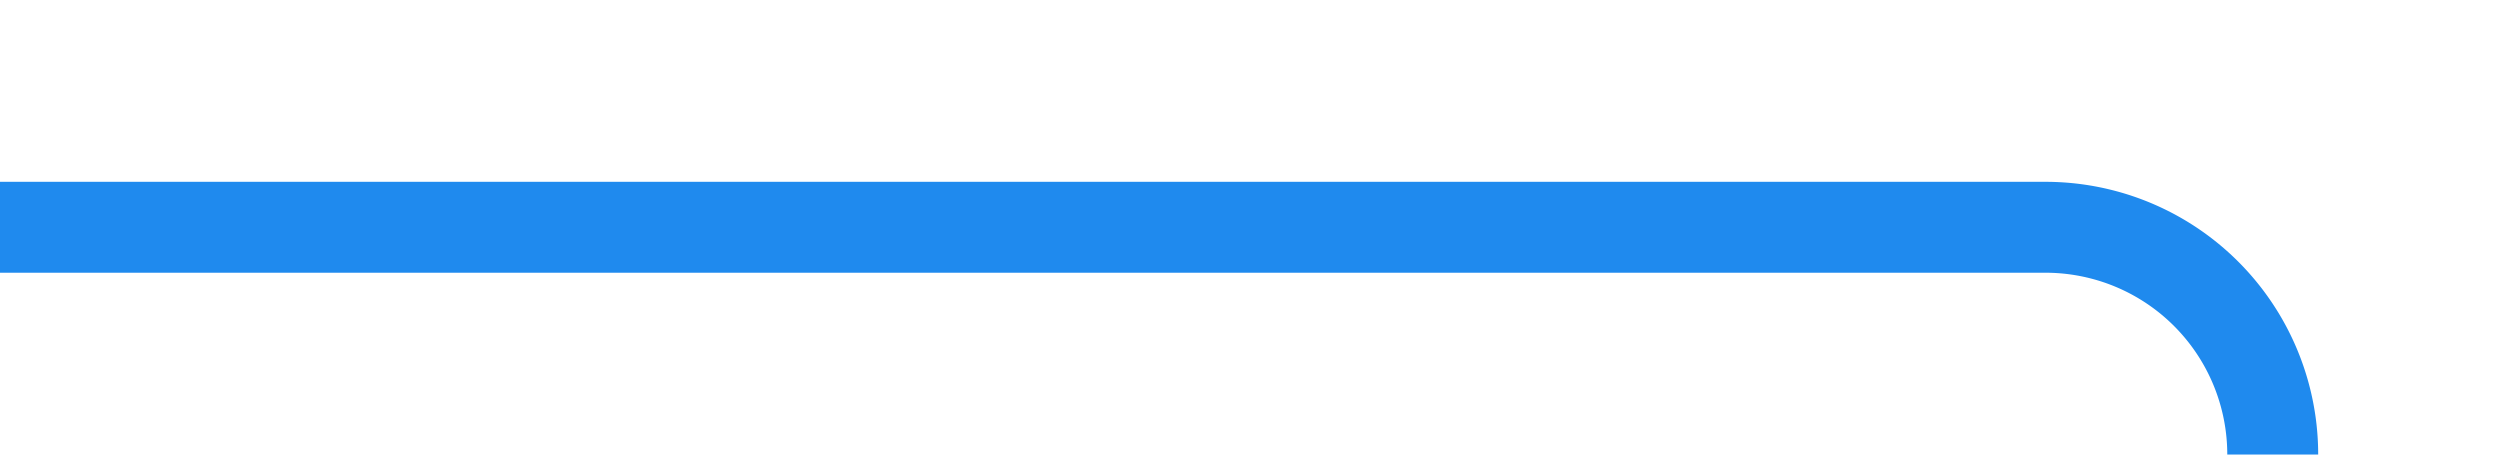 ﻿<?xml version="1.0" encoding="utf-8"?>
<svg version="1.1" xmlns:xlink="http://www.w3.org/1999/xlink" width="55px" height="10px" preserveAspectRatio="xMinYMid meet" viewBox="930 516  55 8" xmlns="http://www.w3.org/2000/svg">
  <path d="M 930 520  L 975 520  A 5 5 0 0 1 980 525 L 980 620  A 5 5 0 0 1 975 625 L 901 625  " stroke-width="2" stroke="#1f8aee" fill="none" />
  <path d="M 902 617.4  L 895 625  L 902 632.6  L 902 617.4  Z " fill-rule="nonzero" fill="#1f8aee" stroke="none" />
</svg>